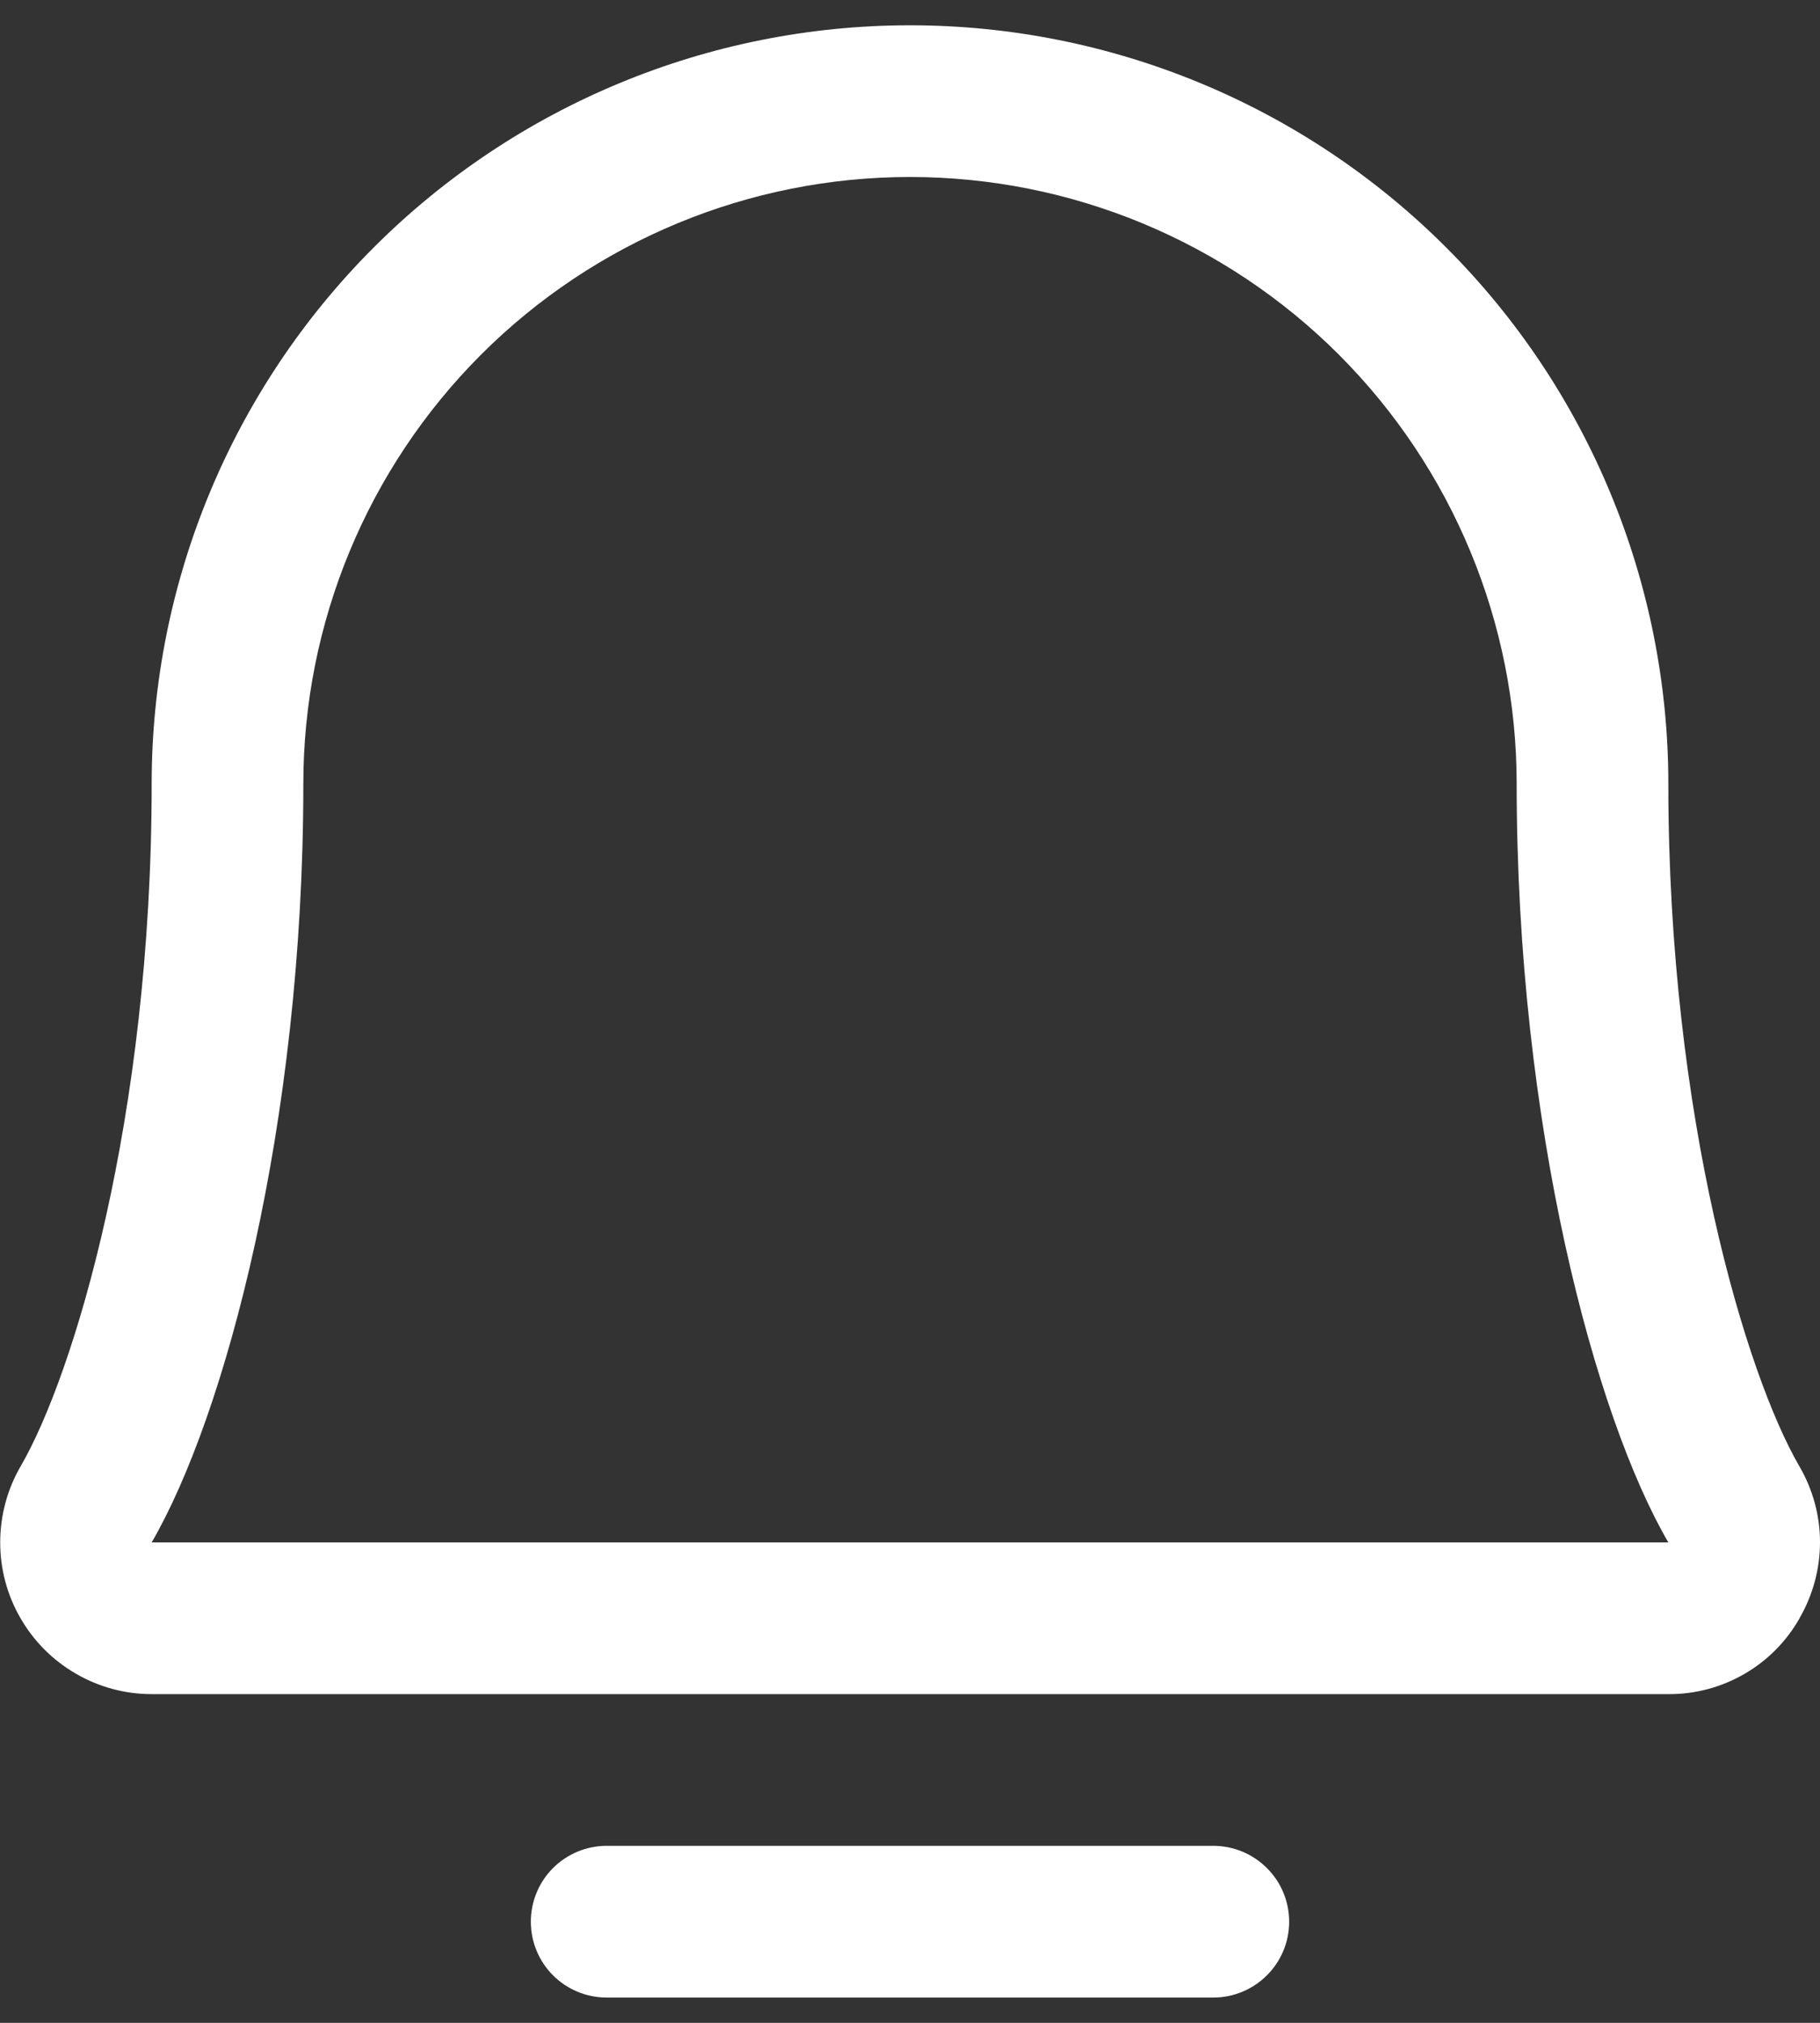 <svg width="18" height="20" viewBox="0 0 18 20" fill="none" xmlns="http://www.w3.org/2000/svg">
<rect x="0" y="0" width="18" height="20" fill="#333333" stroke="none"/>
<path d="M12.75 19C12.75 19.199 12.671 19.39 12.53 19.53C12.389 19.671 12.199 19.75 12 19.75H6C5.801 19.75 5.61 19.671 5.469 19.53C5.329 19.39 5.25 19.199 5.25 19C5.25 18.801 5.329 18.61 5.469 18.47C5.61 18.329 5.801 18.25 6 18.25H12C12.199 18.25 12.389 18.329 12.53 18.47C12.671 18.61 12.75 18.801 12.75 19ZM17.798 16C17.668 16.229 17.479 16.42 17.251 16.551C17.023 16.683 16.763 16.752 16.5 16.75H1.5C1.236 16.75 0.977 16.68 0.749 16.547C0.521 16.415 0.332 16.225 0.201 15.996C0.069 15.768 0.001 15.508 0.002 15.245C0.003 14.981 0.073 14.722 0.206 14.494C0.726 13.598 1.5 11.063 1.5 7.75C1.5 5.761 2.29 3.853 3.696 2.447C5.103 1.04 7.011 0.25 9 0.25C10.989 0.25 12.896 1.04 14.303 2.447C15.71 3.853 16.5 5.761 16.5 7.75C16.5 11.062 17.274 13.598 17.794 14.494C17.928 14.723 18 14.982 18 15.247C18 15.511 17.93 15.771 17.797 16H17.798ZM16.5 15.25C15.775 14.006 15 11.13 15 7.75C15 6.159 14.367 4.633 13.242 3.507C12.117 2.382 10.591 1.75 9 1.75C7.408 1.75 5.882 2.382 4.757 3.507C3.632 4.633 3 6.159 3 7.75C3 11.131 2.223 14.007 1.5 15.25H16.5Z" fill="white"/>
</svg>
